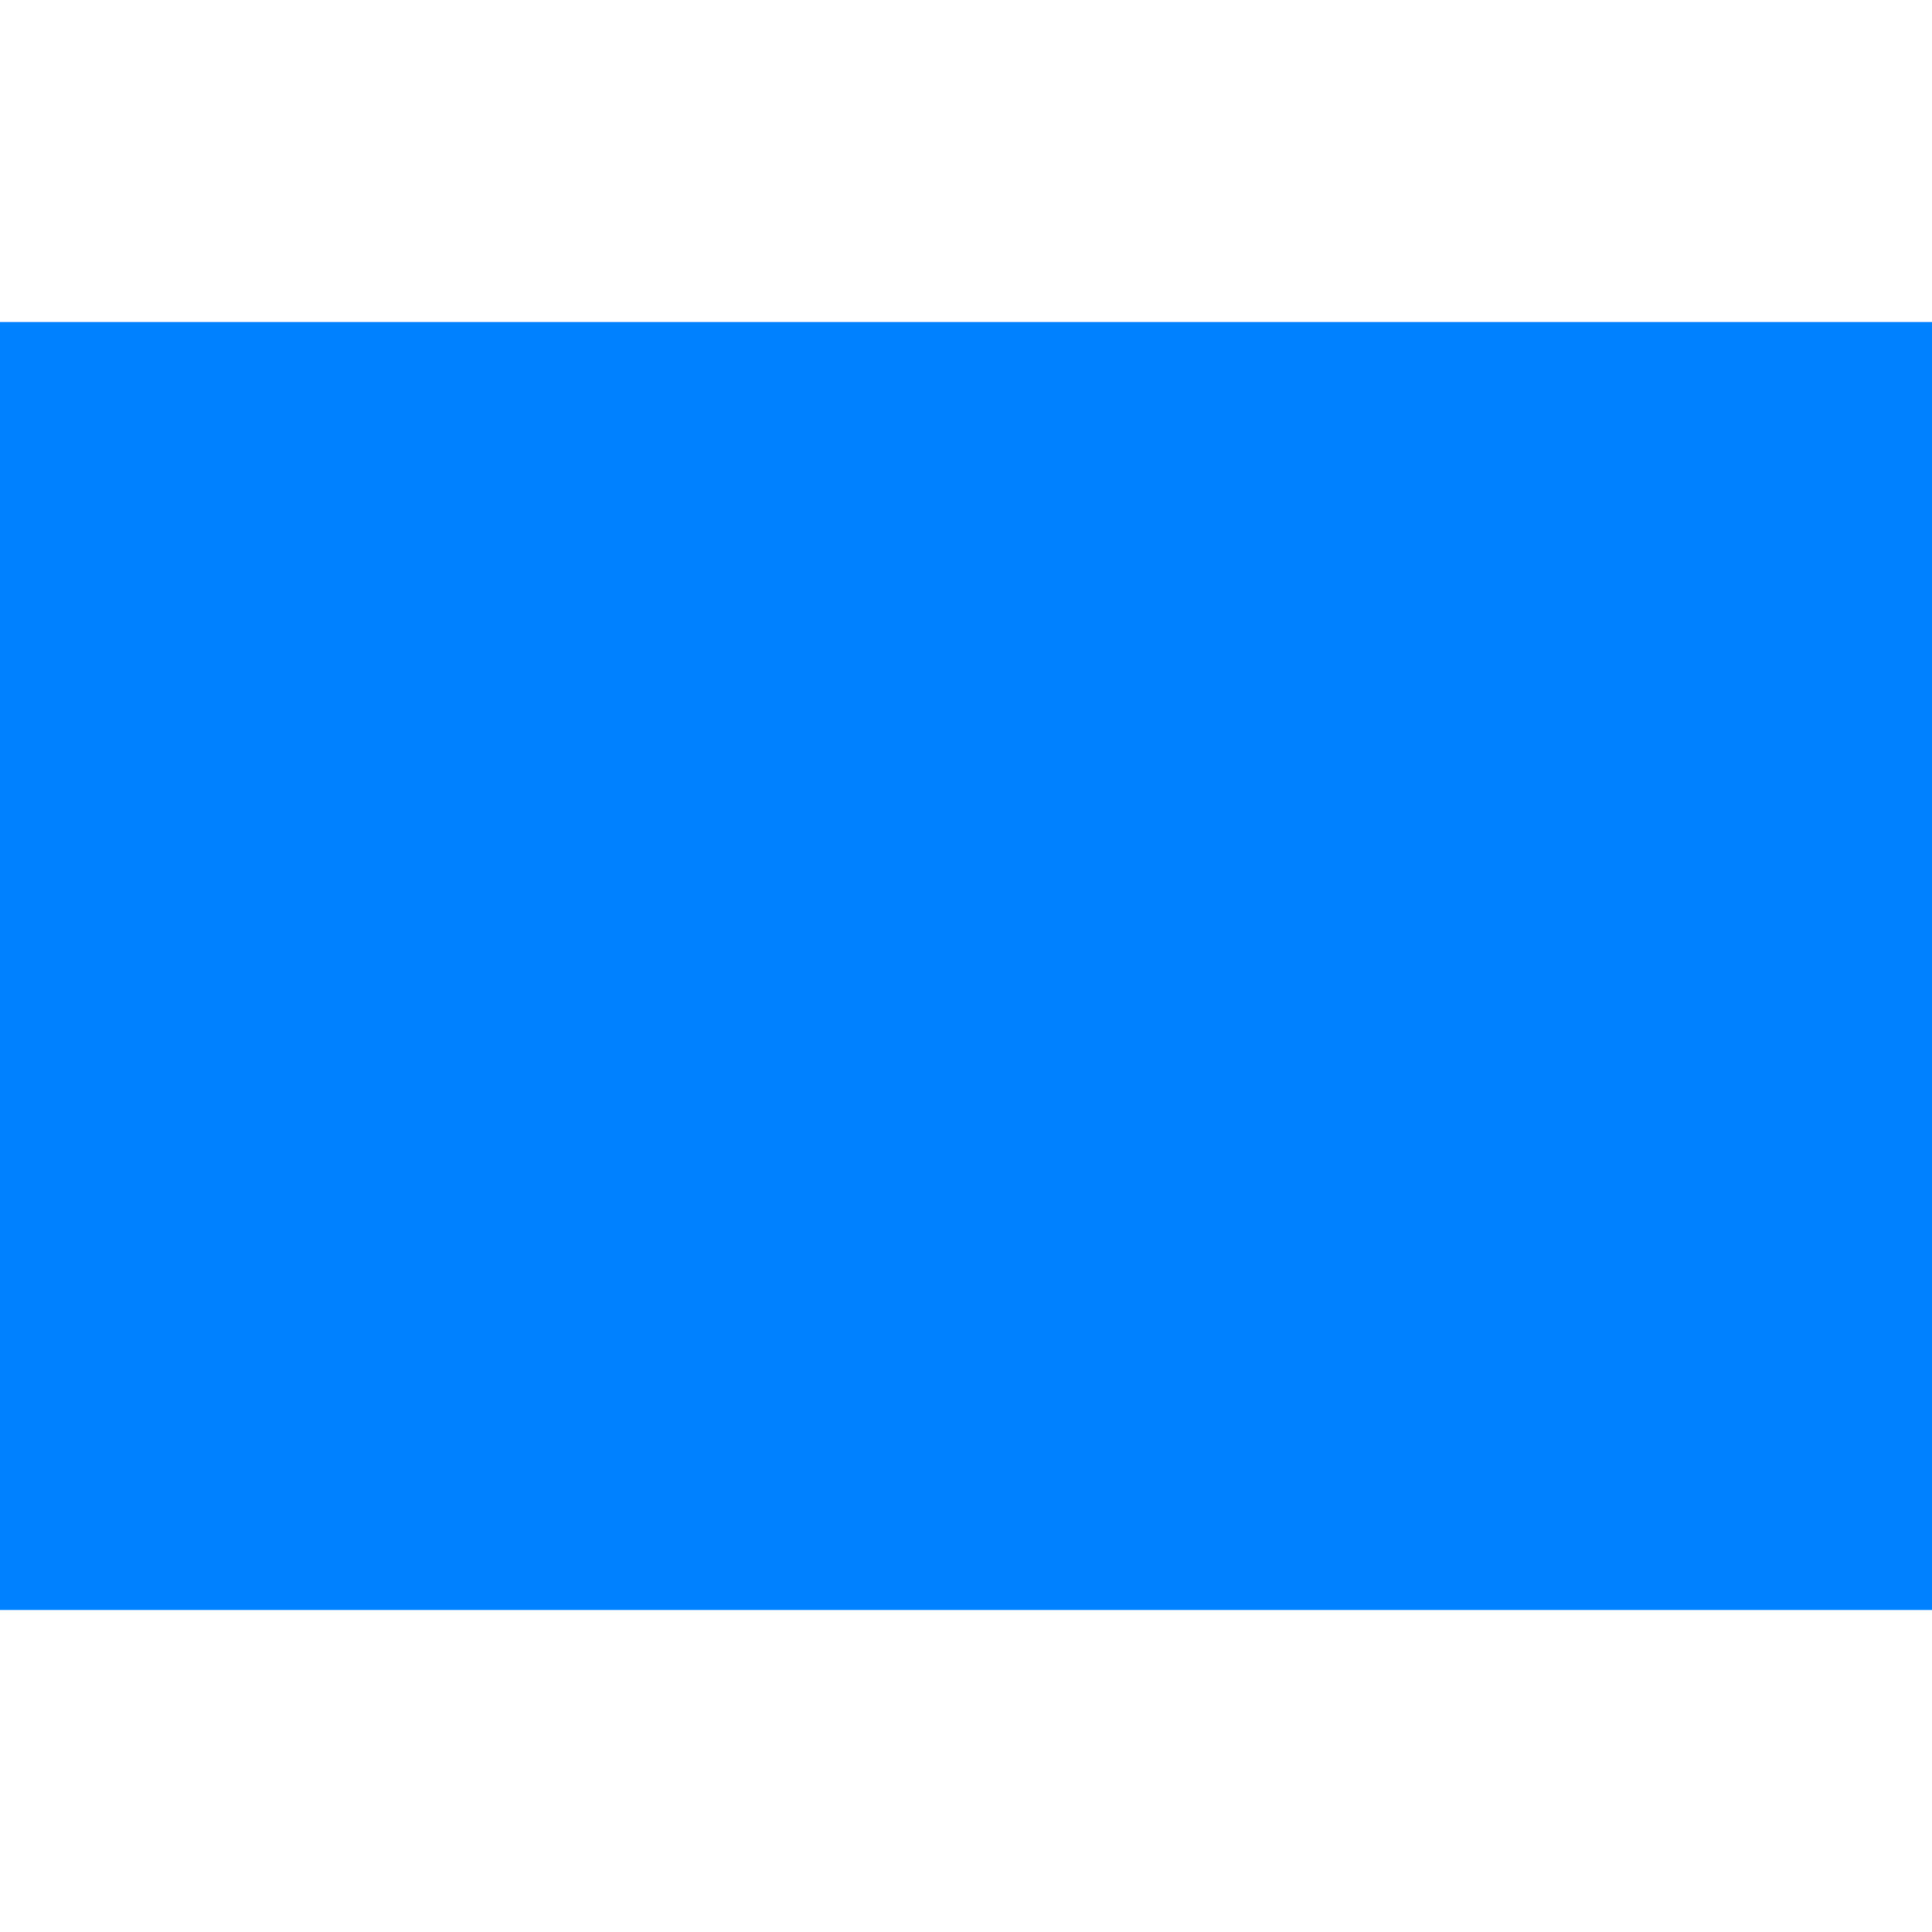 <?xml version="1.0" encoding="utf-8" standalone="yes"?>
<!DOCTYPE svg PUBLIC "-//W3C//DTD SVG 1.1//EN" "http://www.w3.org/Graphics/SVG/1.1/DTD/svg11.dtd">

<svg xmlns="http://www.w3.org/2000/svg" xmlns:xlink="http://www.w3.org/1999/xlink" version="1.1" 
	id="Ski Trail Rating Symbols - Blue Square" 
	viewbox="0 0 600 600" width="600" height="600">
	<rect id="blue_square" fill="#0081FF" x="0" y="0" width="600" height="600"/>
	<rect id="blue_square" fill="#fff" x="0" y="0" width="600" height="100"/>
	<rect id="blue_square" fill="#fff" x="0" y="500" width="600" height="100"/>
</svg>
